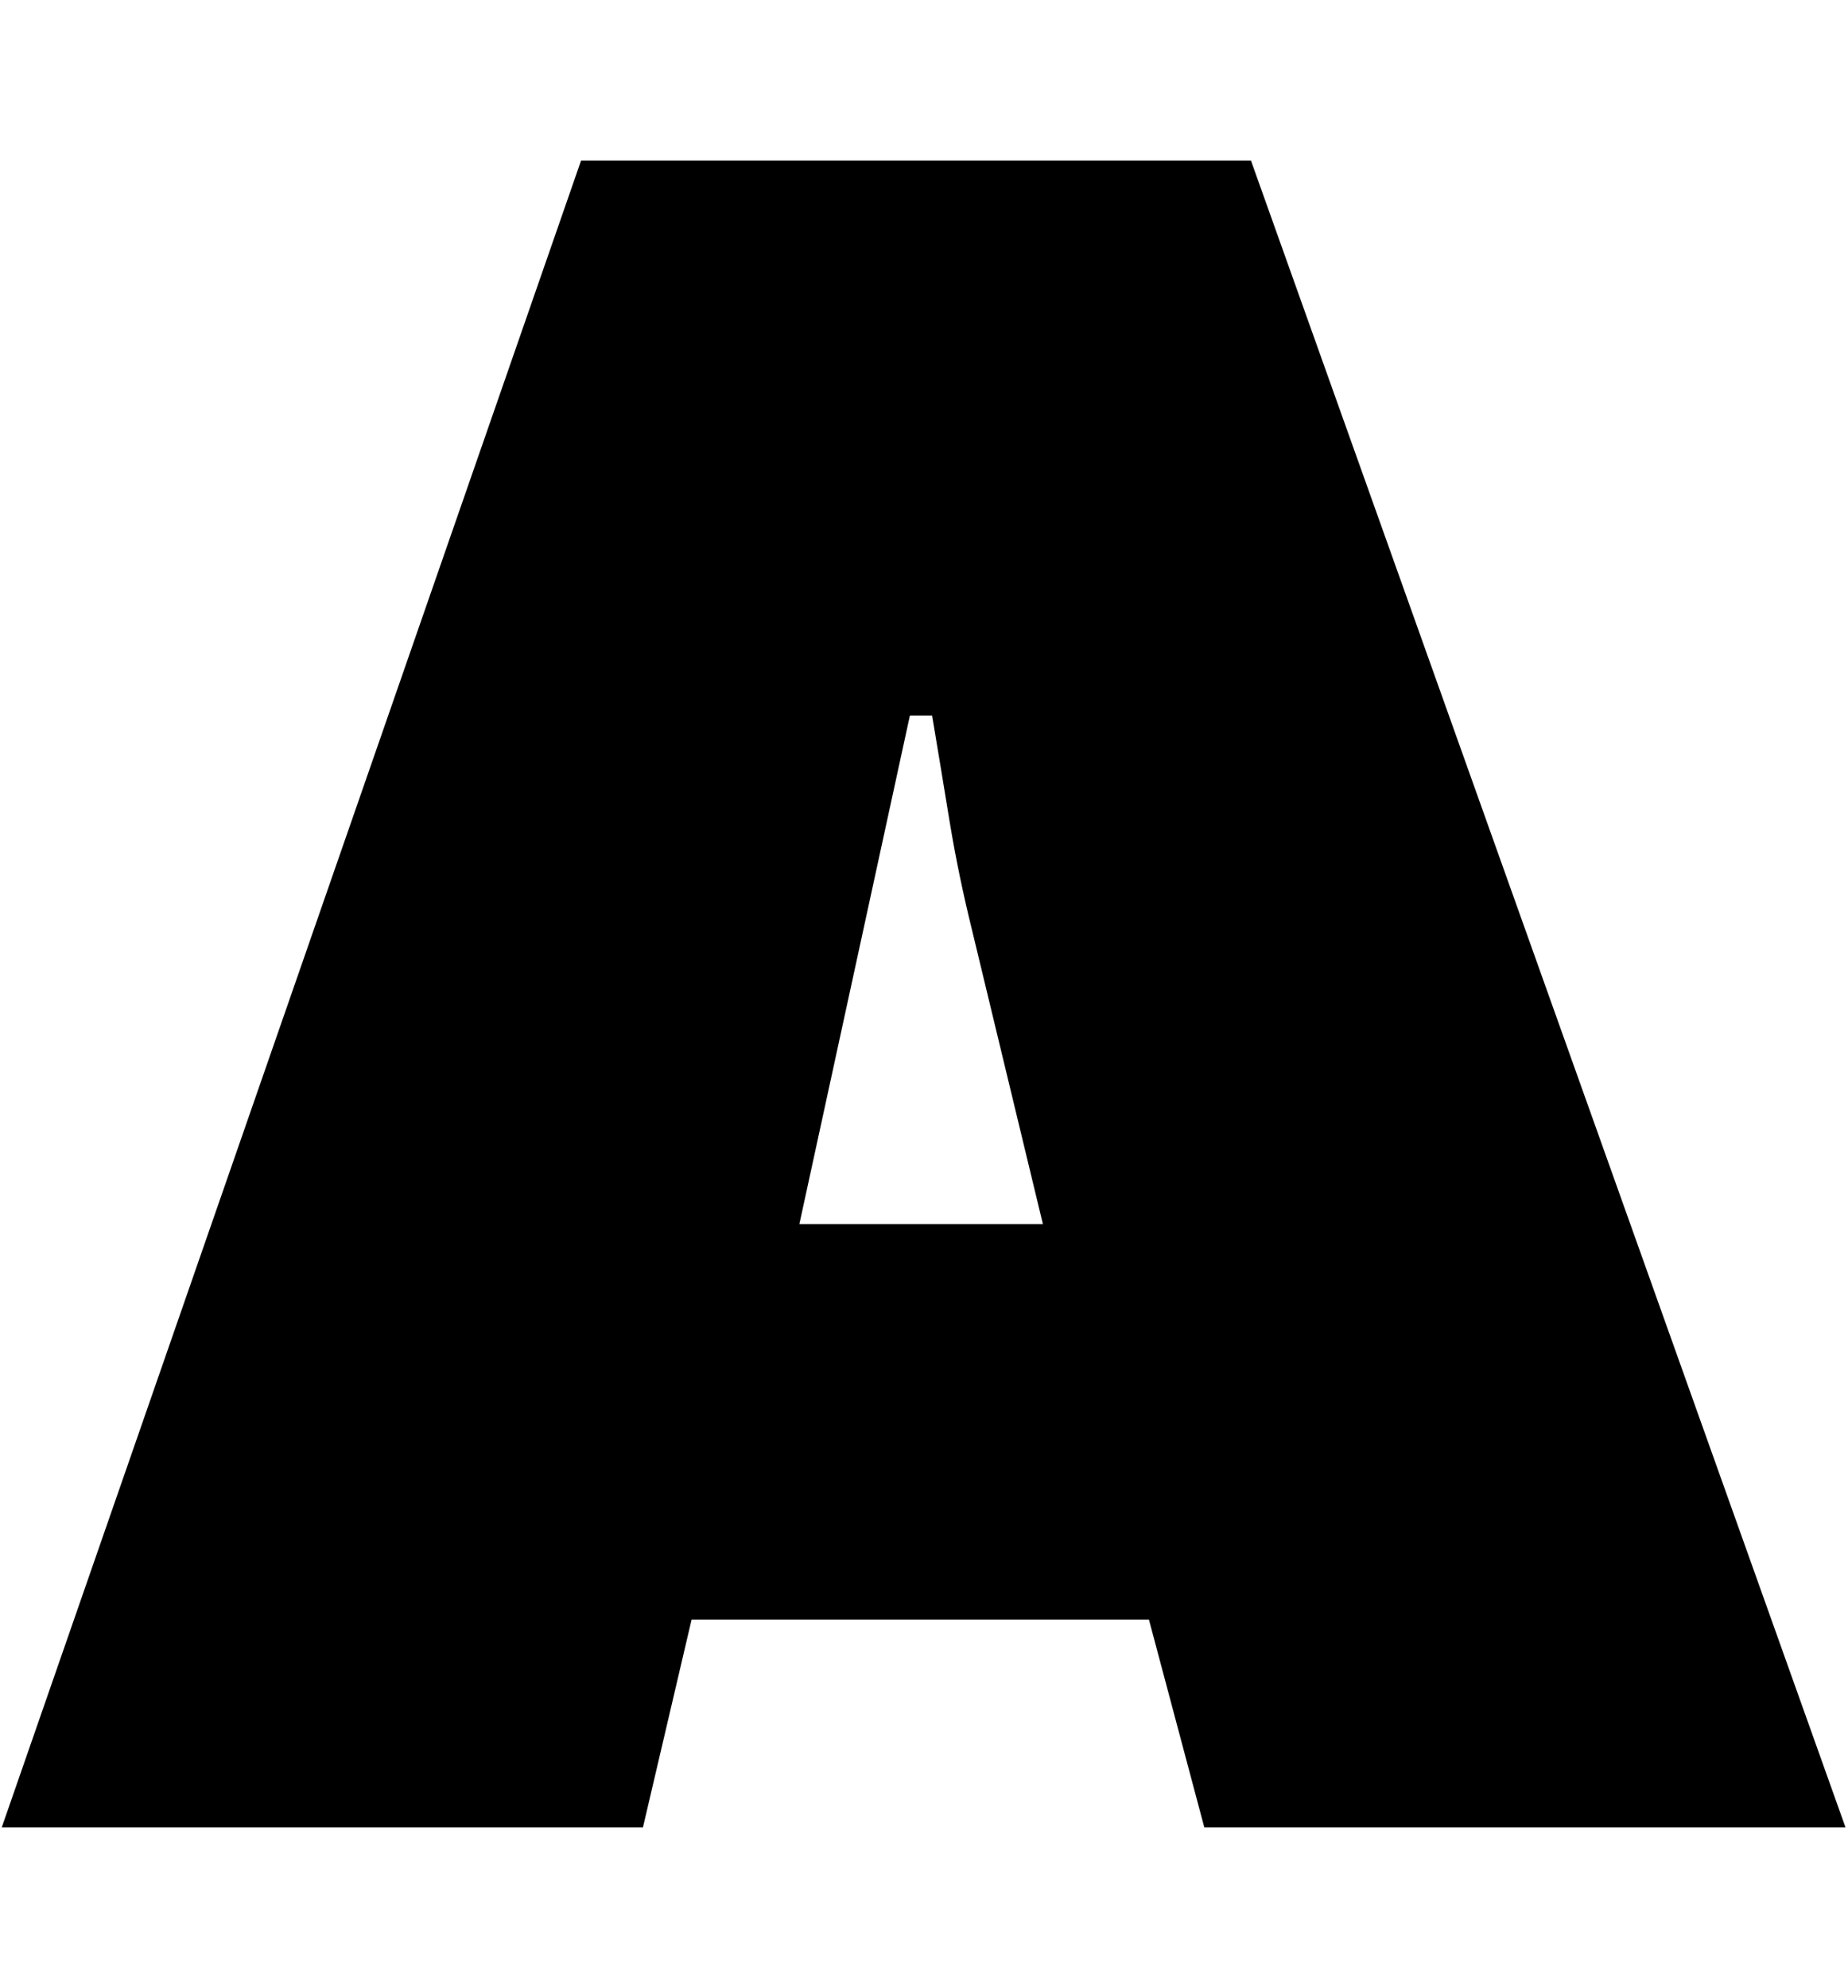 <?xml version="1.0" encoding="utf-8"?>
<!-- Generator: Adobe Illustrator 20.1.0, SVG Export Plug-In . SVG Version: 6.00 Build 0)  -->
<!DOCTYPE svg PUBLIC "-//W3C//DTD SVG 1.1//EN" "http://www.w3.org/Graphics/SVG/1.1/DTD/svg11.dtd">
<svg version="1.1" id="Ebene_2" xmlns="http://www.w3.org/2000/svg" xmlns:xlink="http://www.w3.org/1999/xlink" x="0px" y="0px"
	 width="688" height="740"
	 viewBox="0 0 740.7 668" style="enable-background:new 0 0 740.7 668;" xml:space="preserve">
<g>
	<path d="M257.7,668H0.7L232.9,0h268.5l238.3,668H482.7l-22.2-83.3H277.2L257.7,668z M418,426.2l-28.4-117.8
		c-3.5-14.2-6.5-28.5-8.9-43c-2.4-14.5-4.7-28.8-7.1-43h-8.9l-44.3,203.8H418z"/>
</g>
</svg>
